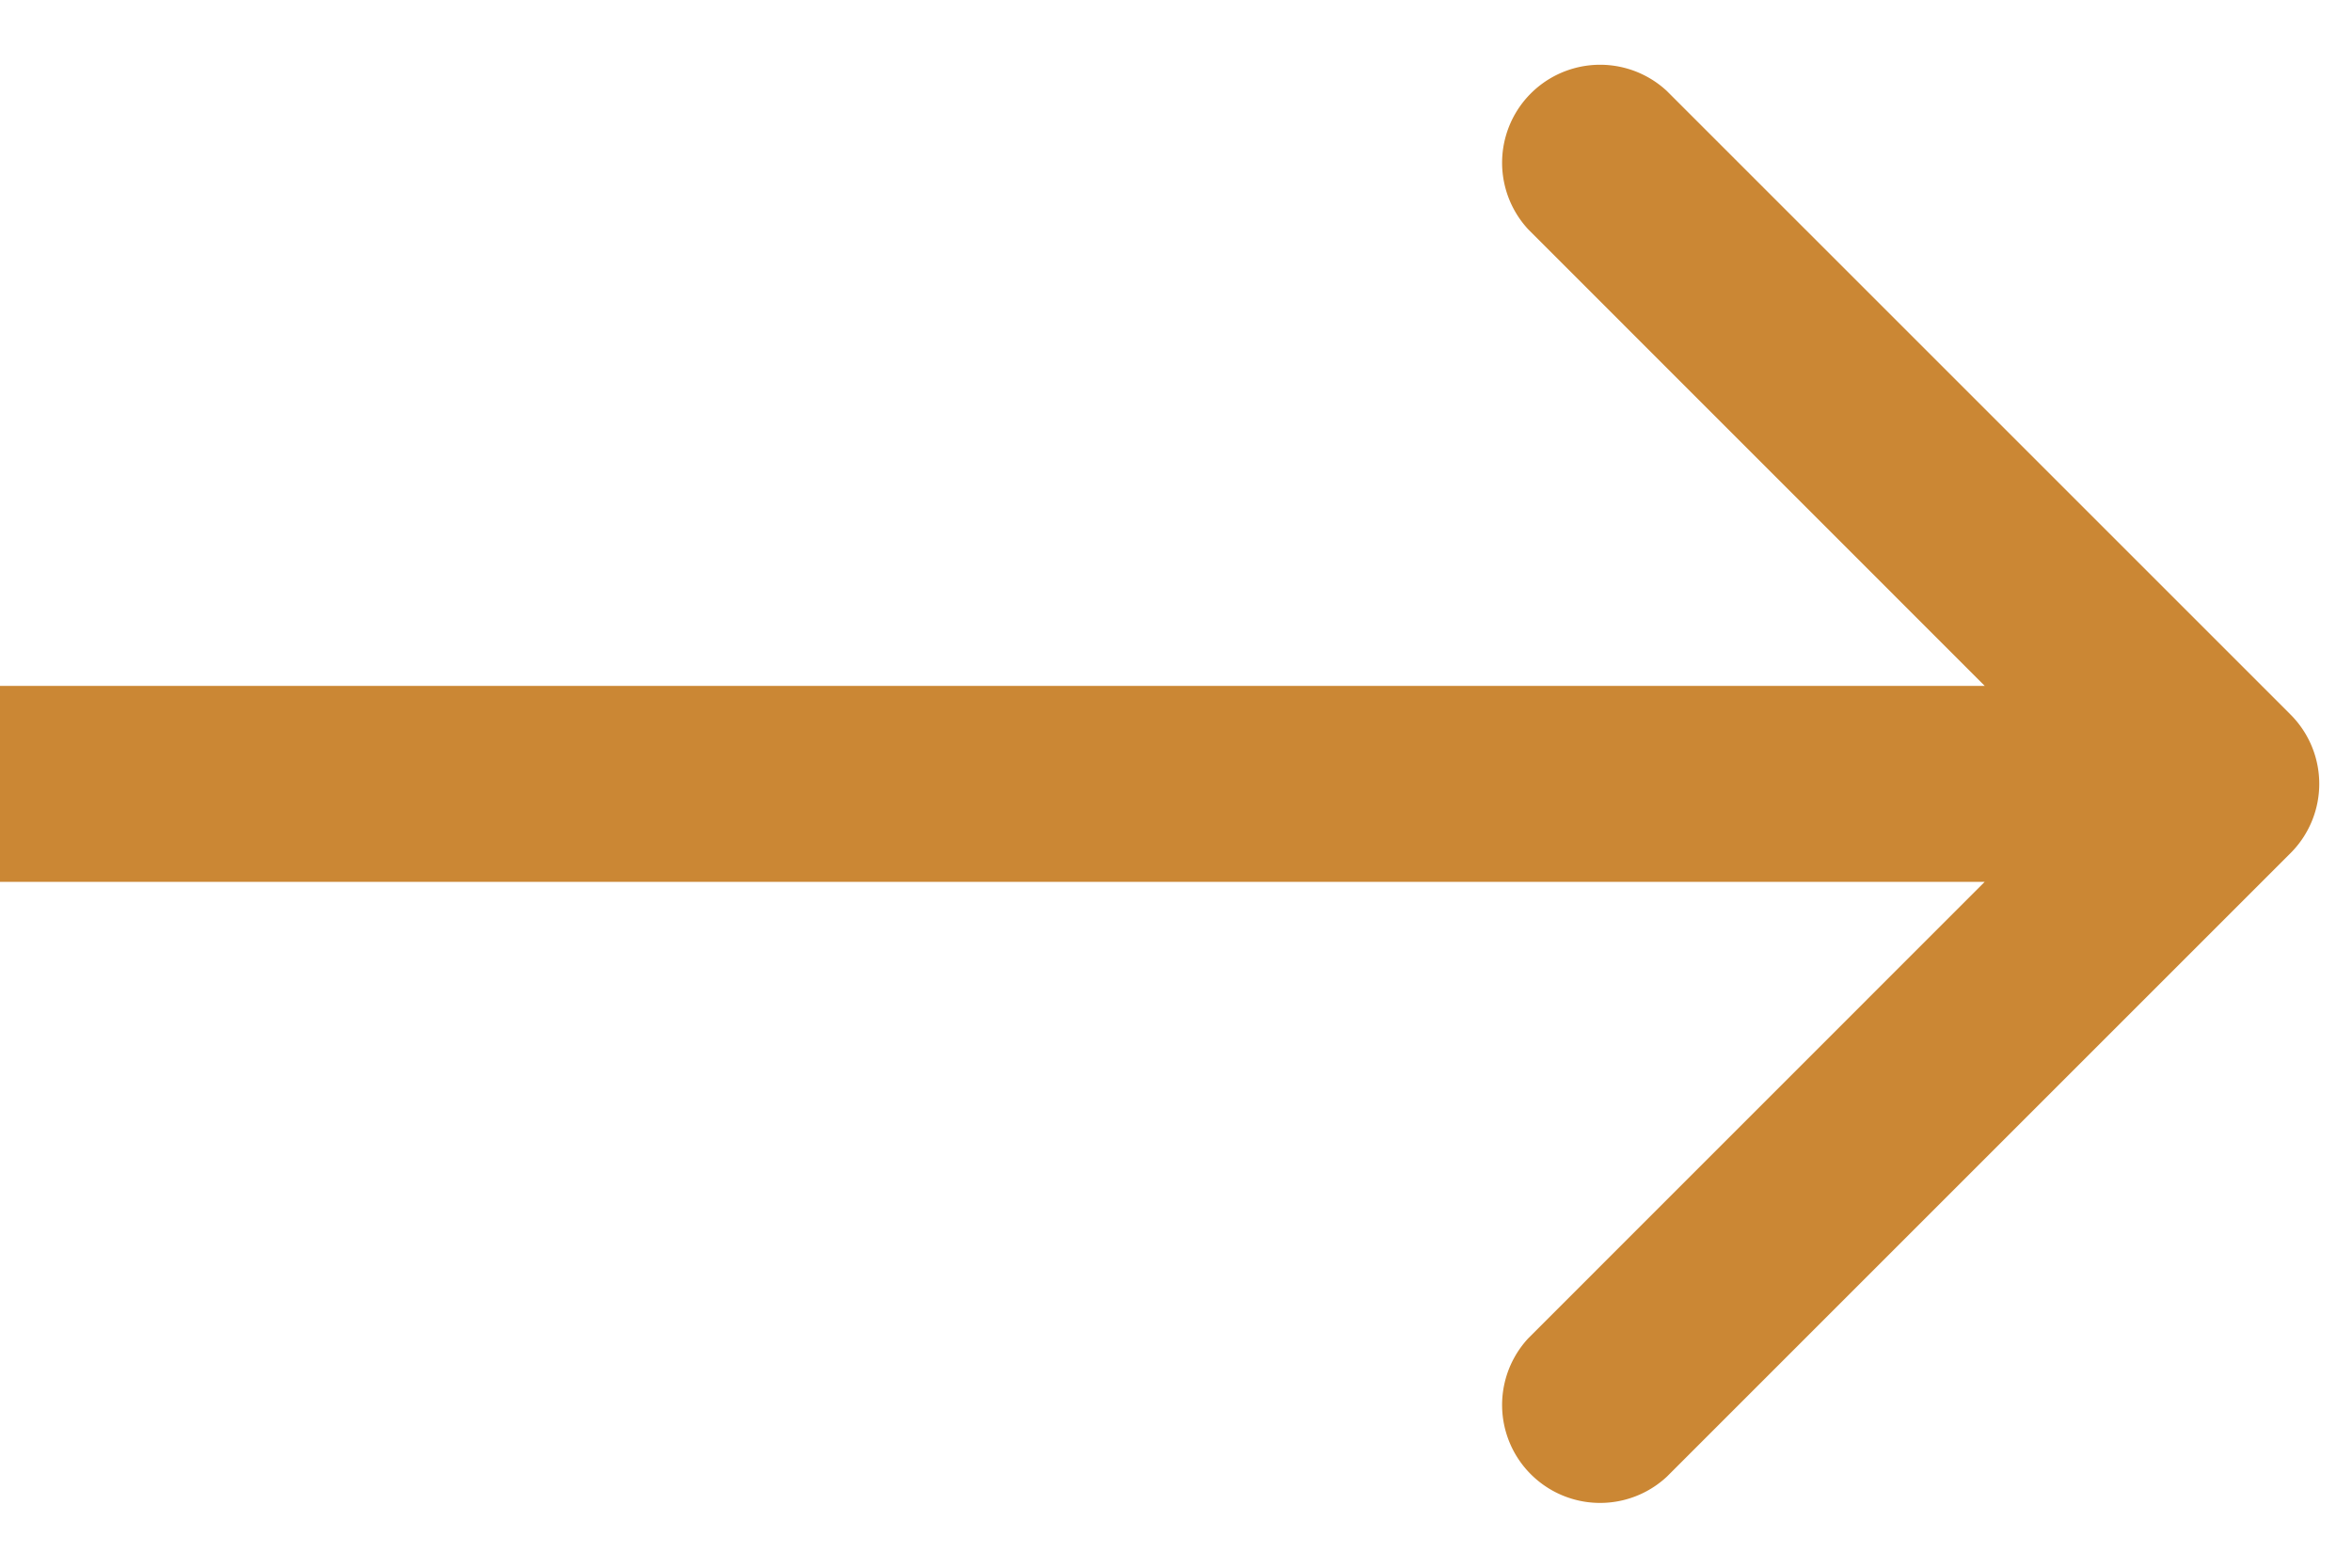 <svg width="18" height="12" fill="none" xmlns="http://www.w3.org/2000/svg"><path d="M17.53 6.53a.75.75 0 000-1.06L12.757.697a.75.75 0 00-1.06 1.06L15.939 6l-4.242 4.243a.75.75 0 001.06 1.06L17.53 6.53zM0 6.75h17v-1.5H0v1.5z" fill="#CB8734"/></svg>
